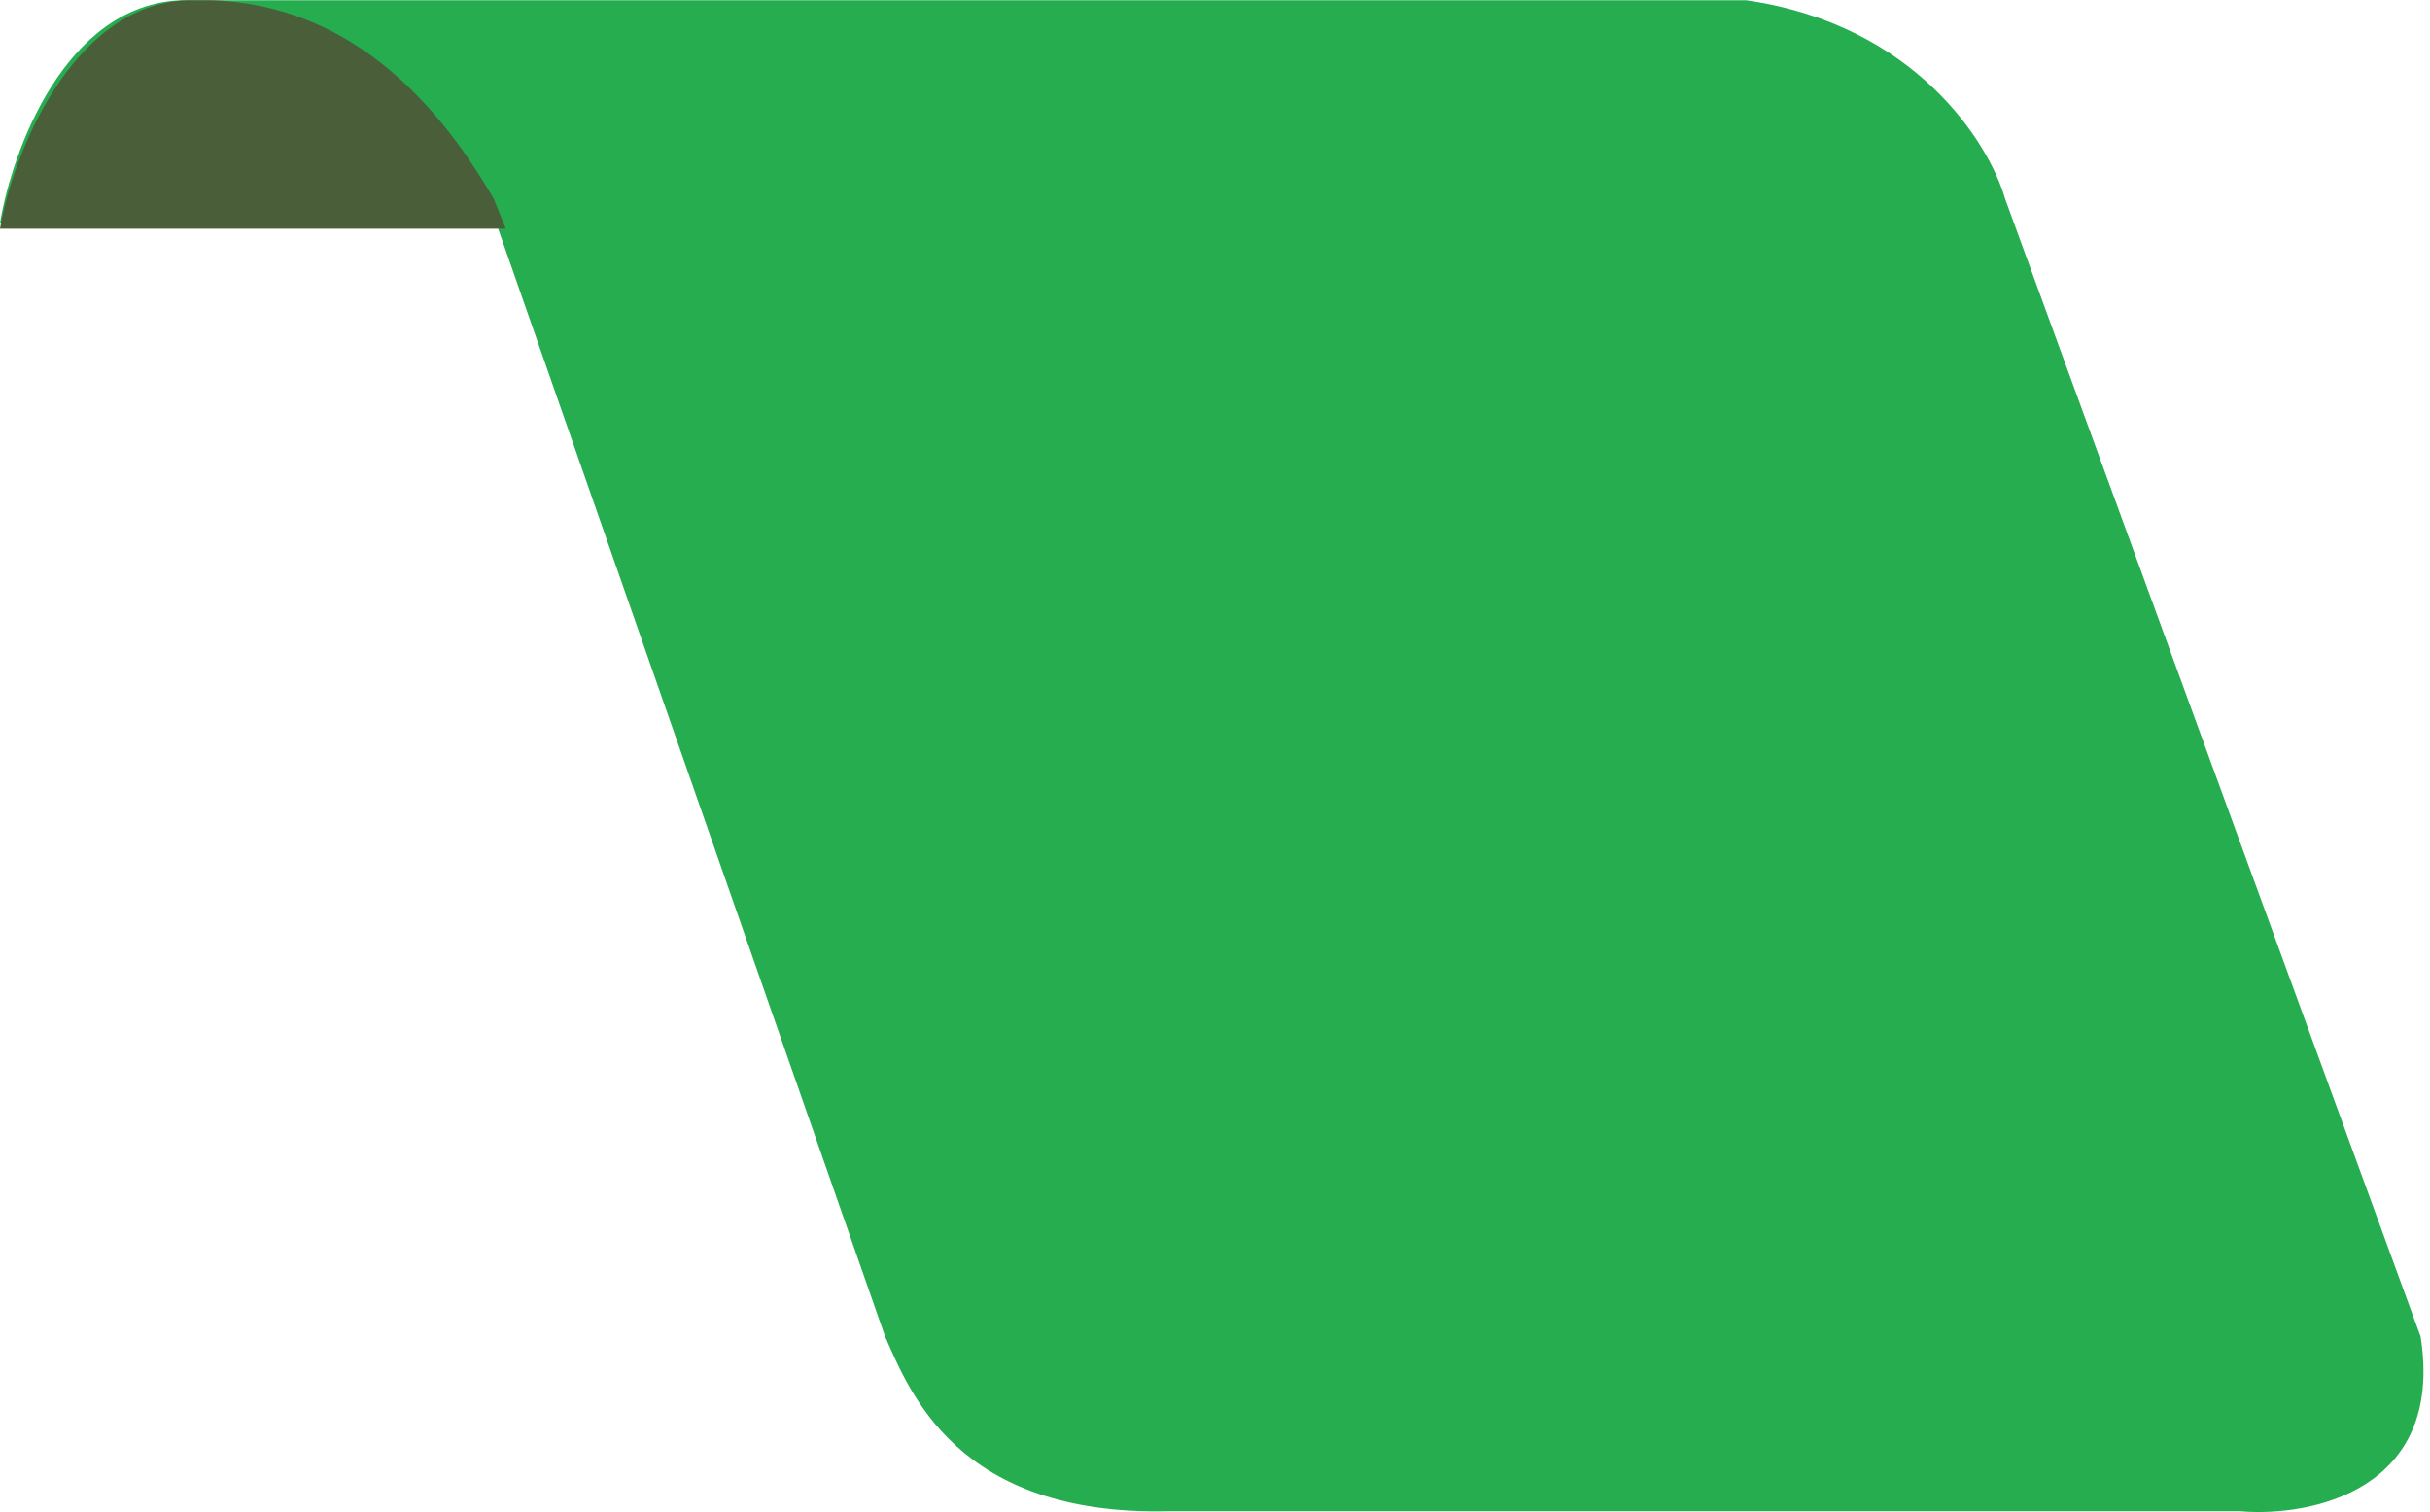 <svg width="241" height="150" viewBox="0 0 241 150" fill="none" xmlns="http://www.w3.org/2000/svg">
<path d="M17.916 0.028C6.45 0.506 1.194 14.958 0 22.124H49.207L48.373 19.735C42.221 9.11 33.45 0.578 20.589 0.028H17.916Z" fill="#26AD50"/>
<path d="M87.787 132.605C90.176 137.951 94.834 150.401 115.855 149.923H222.155C229.122 150.52 242.46 147.893 240.071 132.605L199.737 22.124L198.865 19.735C197.272 14.162 189.907 2.417 173.185 0.028H20.589C33.45 0.578 42.221 9.11 48.373 19.735L49.207 22.124L87.787 132.605Z" fill="#26AD50"/>
<path d="M18.513 0.028C7.047 0.506 1.194 15.527 0 22.693H50.164L48.97 19.735C42.818 9.11 34.047 0.578 21.186 0.028H18.513Z" fill="#4A5E3A"/>
</svg>
